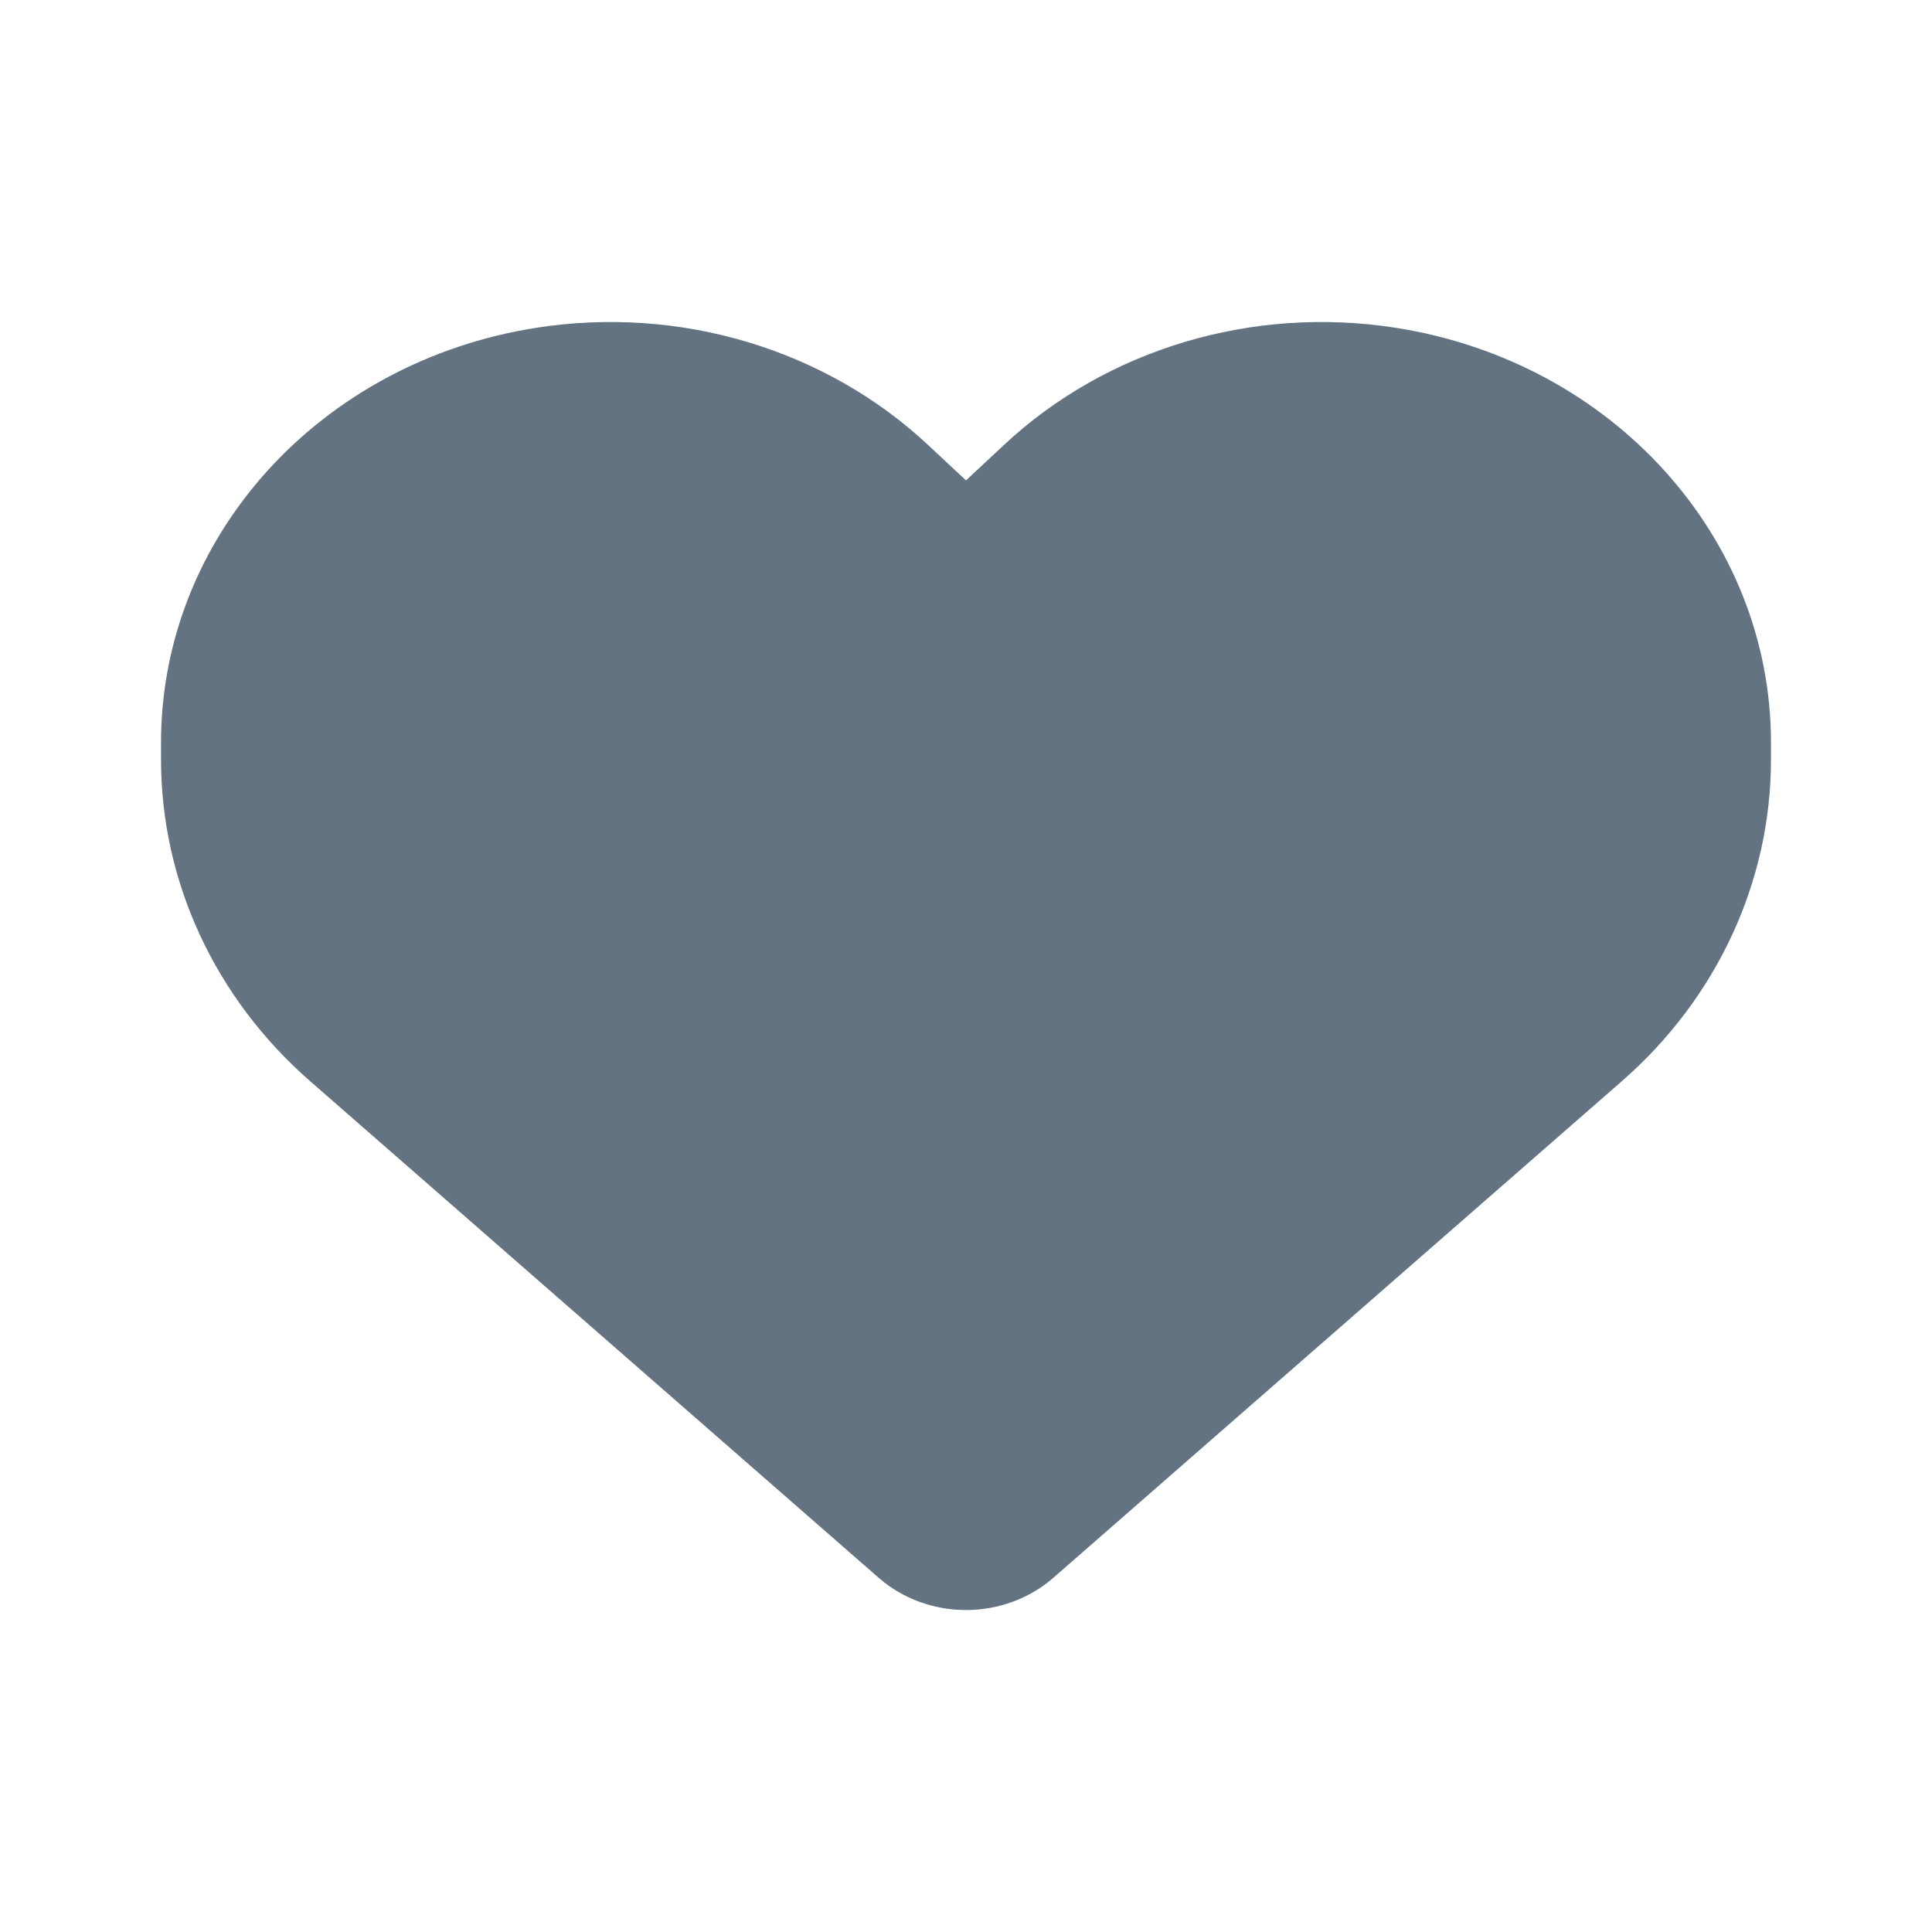 <svg width="20" height="20" viewBox="0 0 20 20" fill="none" xmlns="http://www.w3.org/2000/svg">
<path d="M3.216 11.197L9.098 16.335C9.342 16.548 9.665 16.667 10 16.667C10.335 16.667 10.658 16.548 10.902 16.335L16.784 11.197C17.773 10.336 18.333 9.127 18.333 7.863V7.686C18.333 5.558 16.689 3.743 14.447 3.393C12.962 3.161 11.452 3.615 10.391 4.608L10 4.973L9.609 4.608C8.548 3.615 7.038 3.161 5.553 3.393C3.311 3.743 1.667 5.558 1.667 7.686V7.863C1.667 9.127 2.227 10.336 3.216 11.197Z" fill="#637381"/>
</svg>
